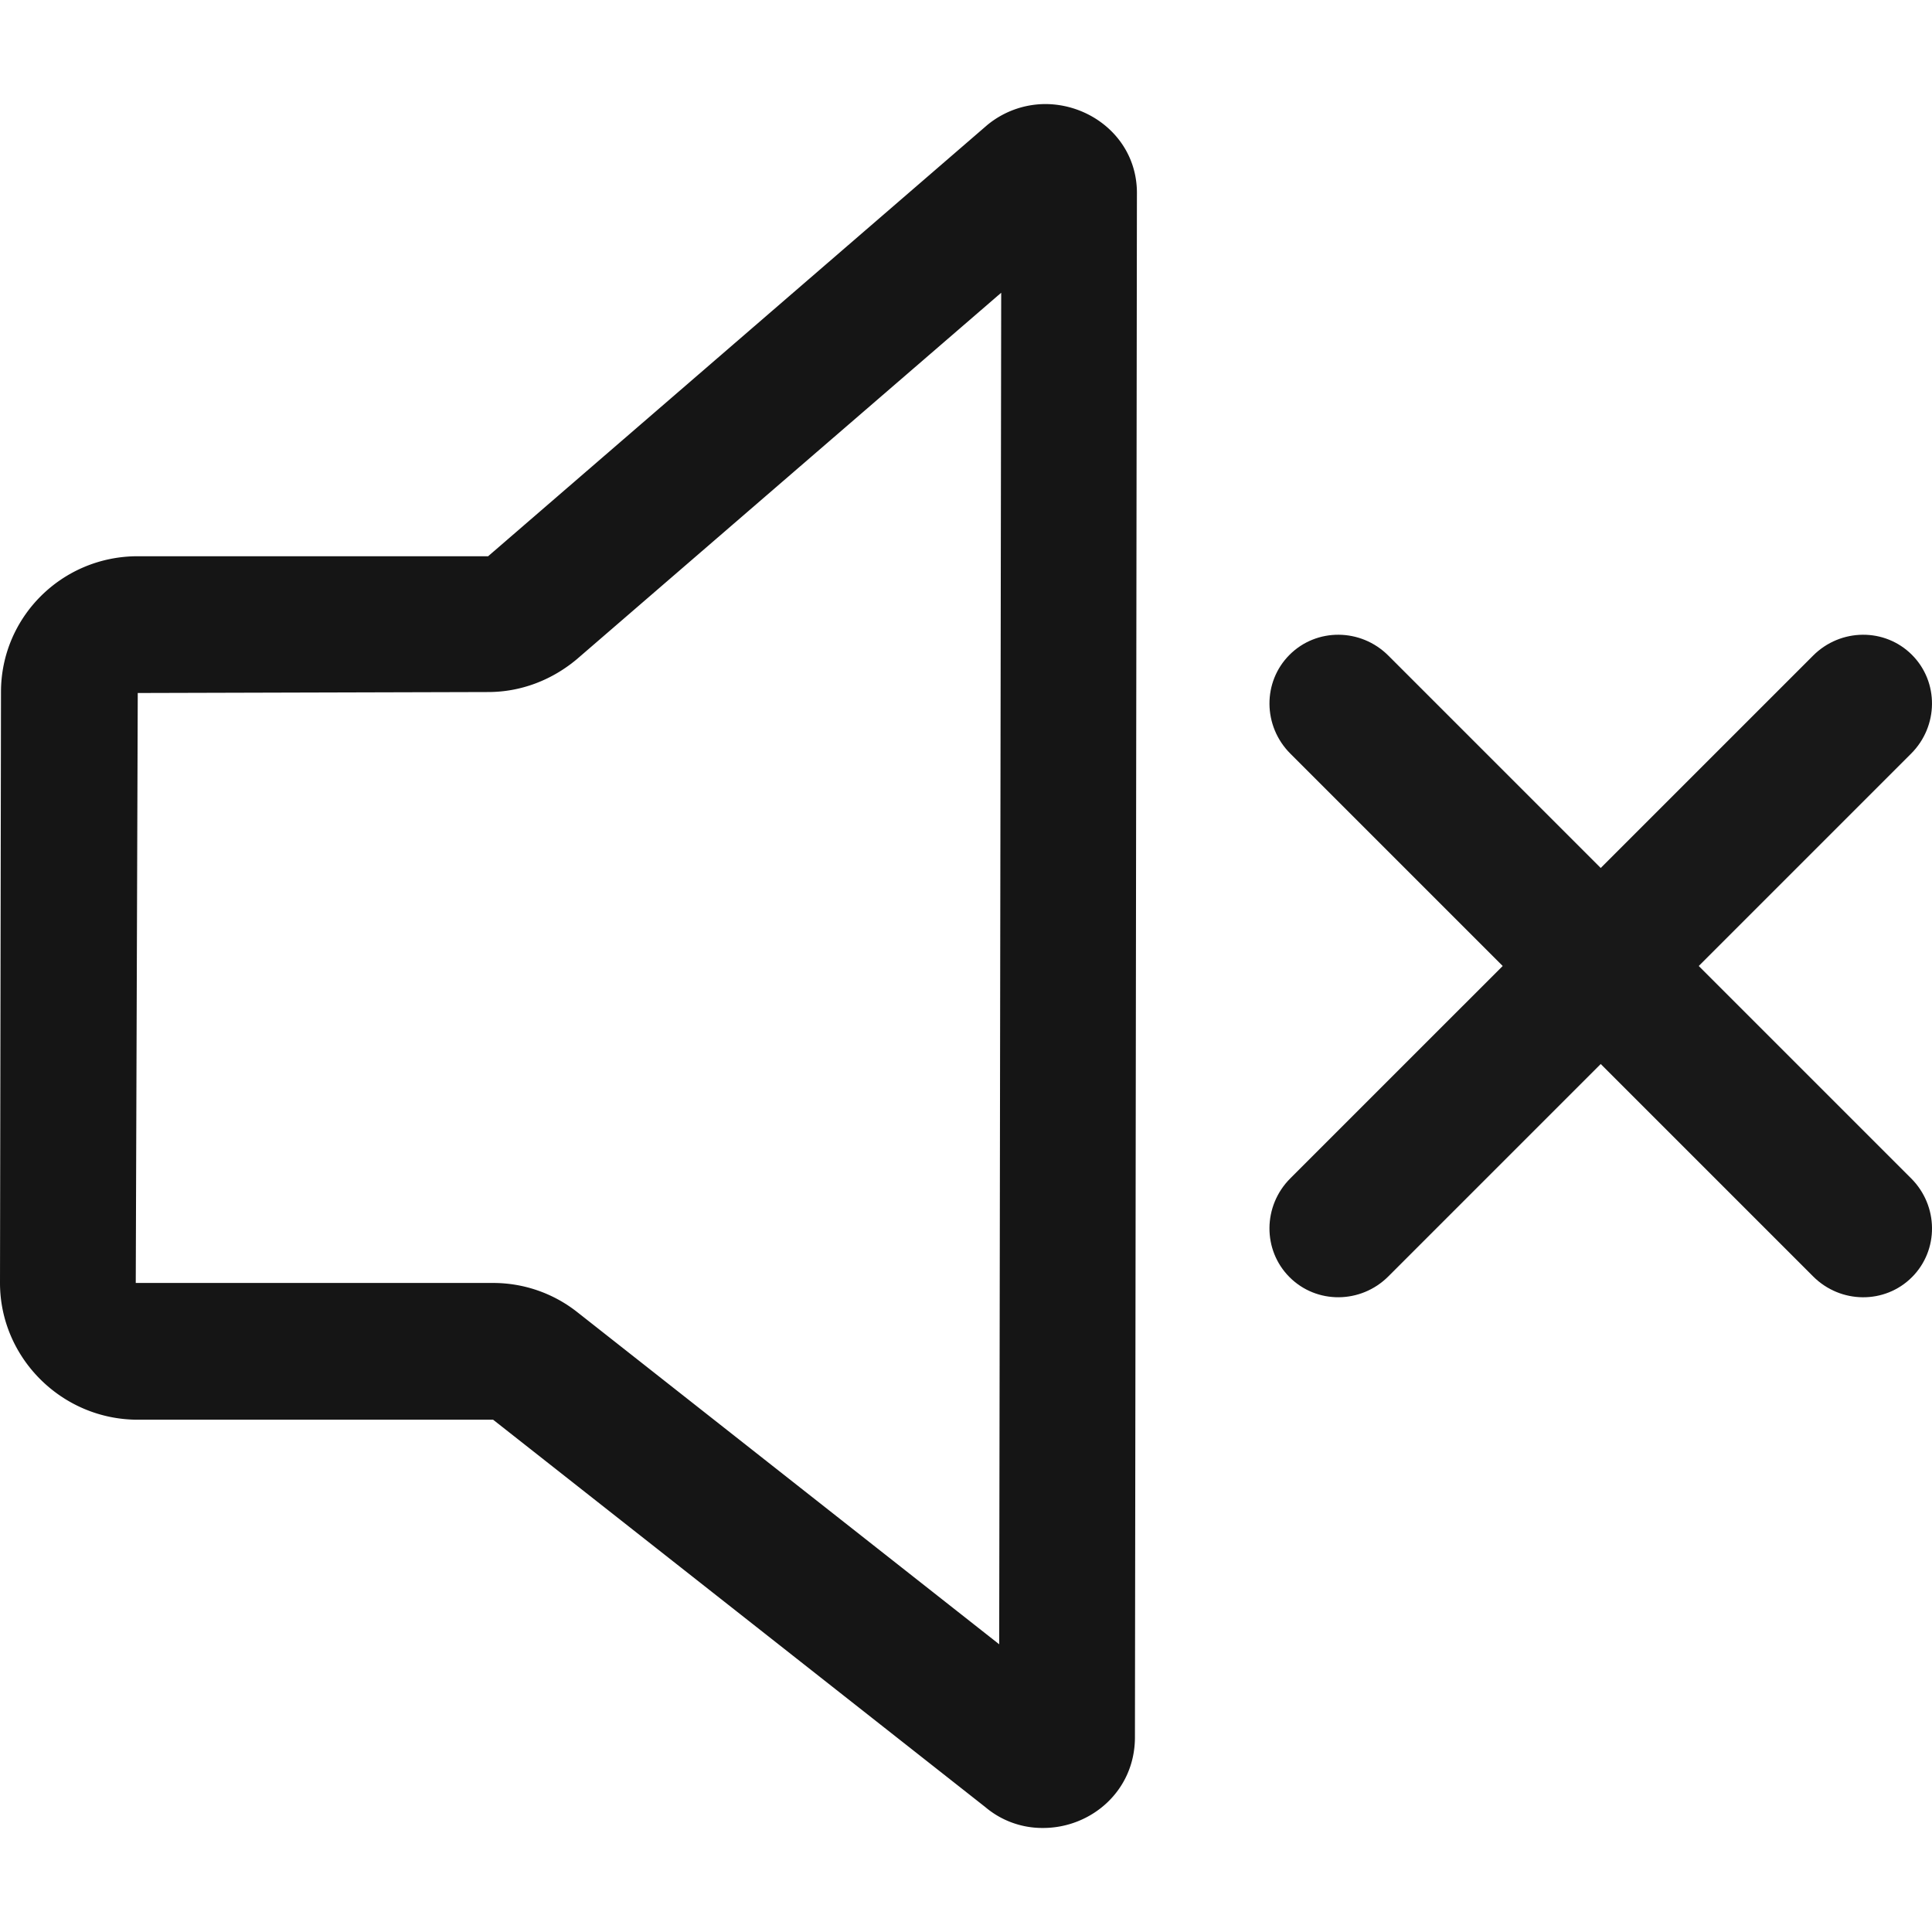 <?xml version="1.0" standalone="no"?><!DOCTYPE svg PUBLIC "-//W3C//DTD SVG 1.1//EN" "http://www.w3.org/Graphics/SVG/1.1/DTD/svg11.dtd"><svg t="1711808657929" class="icon" viewBox="0 0 1024 1024" version="1.1" xmlns="http://www.w3.org/2000/svg" p-id="23165" xmlns:xlink="http://www.w3.org/1999/xlink" width="200" height="200"><path d="M553.948 55.153a48.58 48.58 0 0 0-30.684 11.121L258.715 294.817H73.014c-40.21 0-72.49 32.28-72.49 71.954L0 679.996c0 39.686 32.804 72.478 73.014 72.478H261.358l260.834 205.288a46.735 46.735 0 0 0 30.684 11.097c25.374 0 48.664-19.575 48.664-48.128l1.048-817.414c0.56-28.601-23.242-48.164-48.64-48.164z m-24.35 816.354L305.807 695.332a71.93 71.93 0 0 0-44.437-15.336H71.954l1.06-312.689 185.701-0.512c17.468 0 33.863-6.37 47.092-17.468l224.851-194.167-1.06 716.348z m0 0" fill="#151515" p-id="23166"></path><path d="M1012.95 624.569c14.574 14.574 14.765 38.019 0.417 52.367-14.348 14.348-37.793 14.169-52.367-0.405L683.901 399.431c-14.574-14.574-14.765-38.019-0.417-52.367 14.348-14.348 37.793-14.157 52.367 0.417l277.099 277.087z m0 0" fill="#181818" p-id="23167"></path><path d="M960.988 347.481c14.574-14.574 38.019-14.765 52.367-0.417 14.348 14.348 14.157 37.793-0.417 52.367L735.851 676.519c-14.574 14.574-38.019 14.765-52.367 0.405-14.348-14.348-14.169-37.793 0.405-52.367l277.099-277.075z m0 0" fill="#181818" p-id="23168"></path></svg>